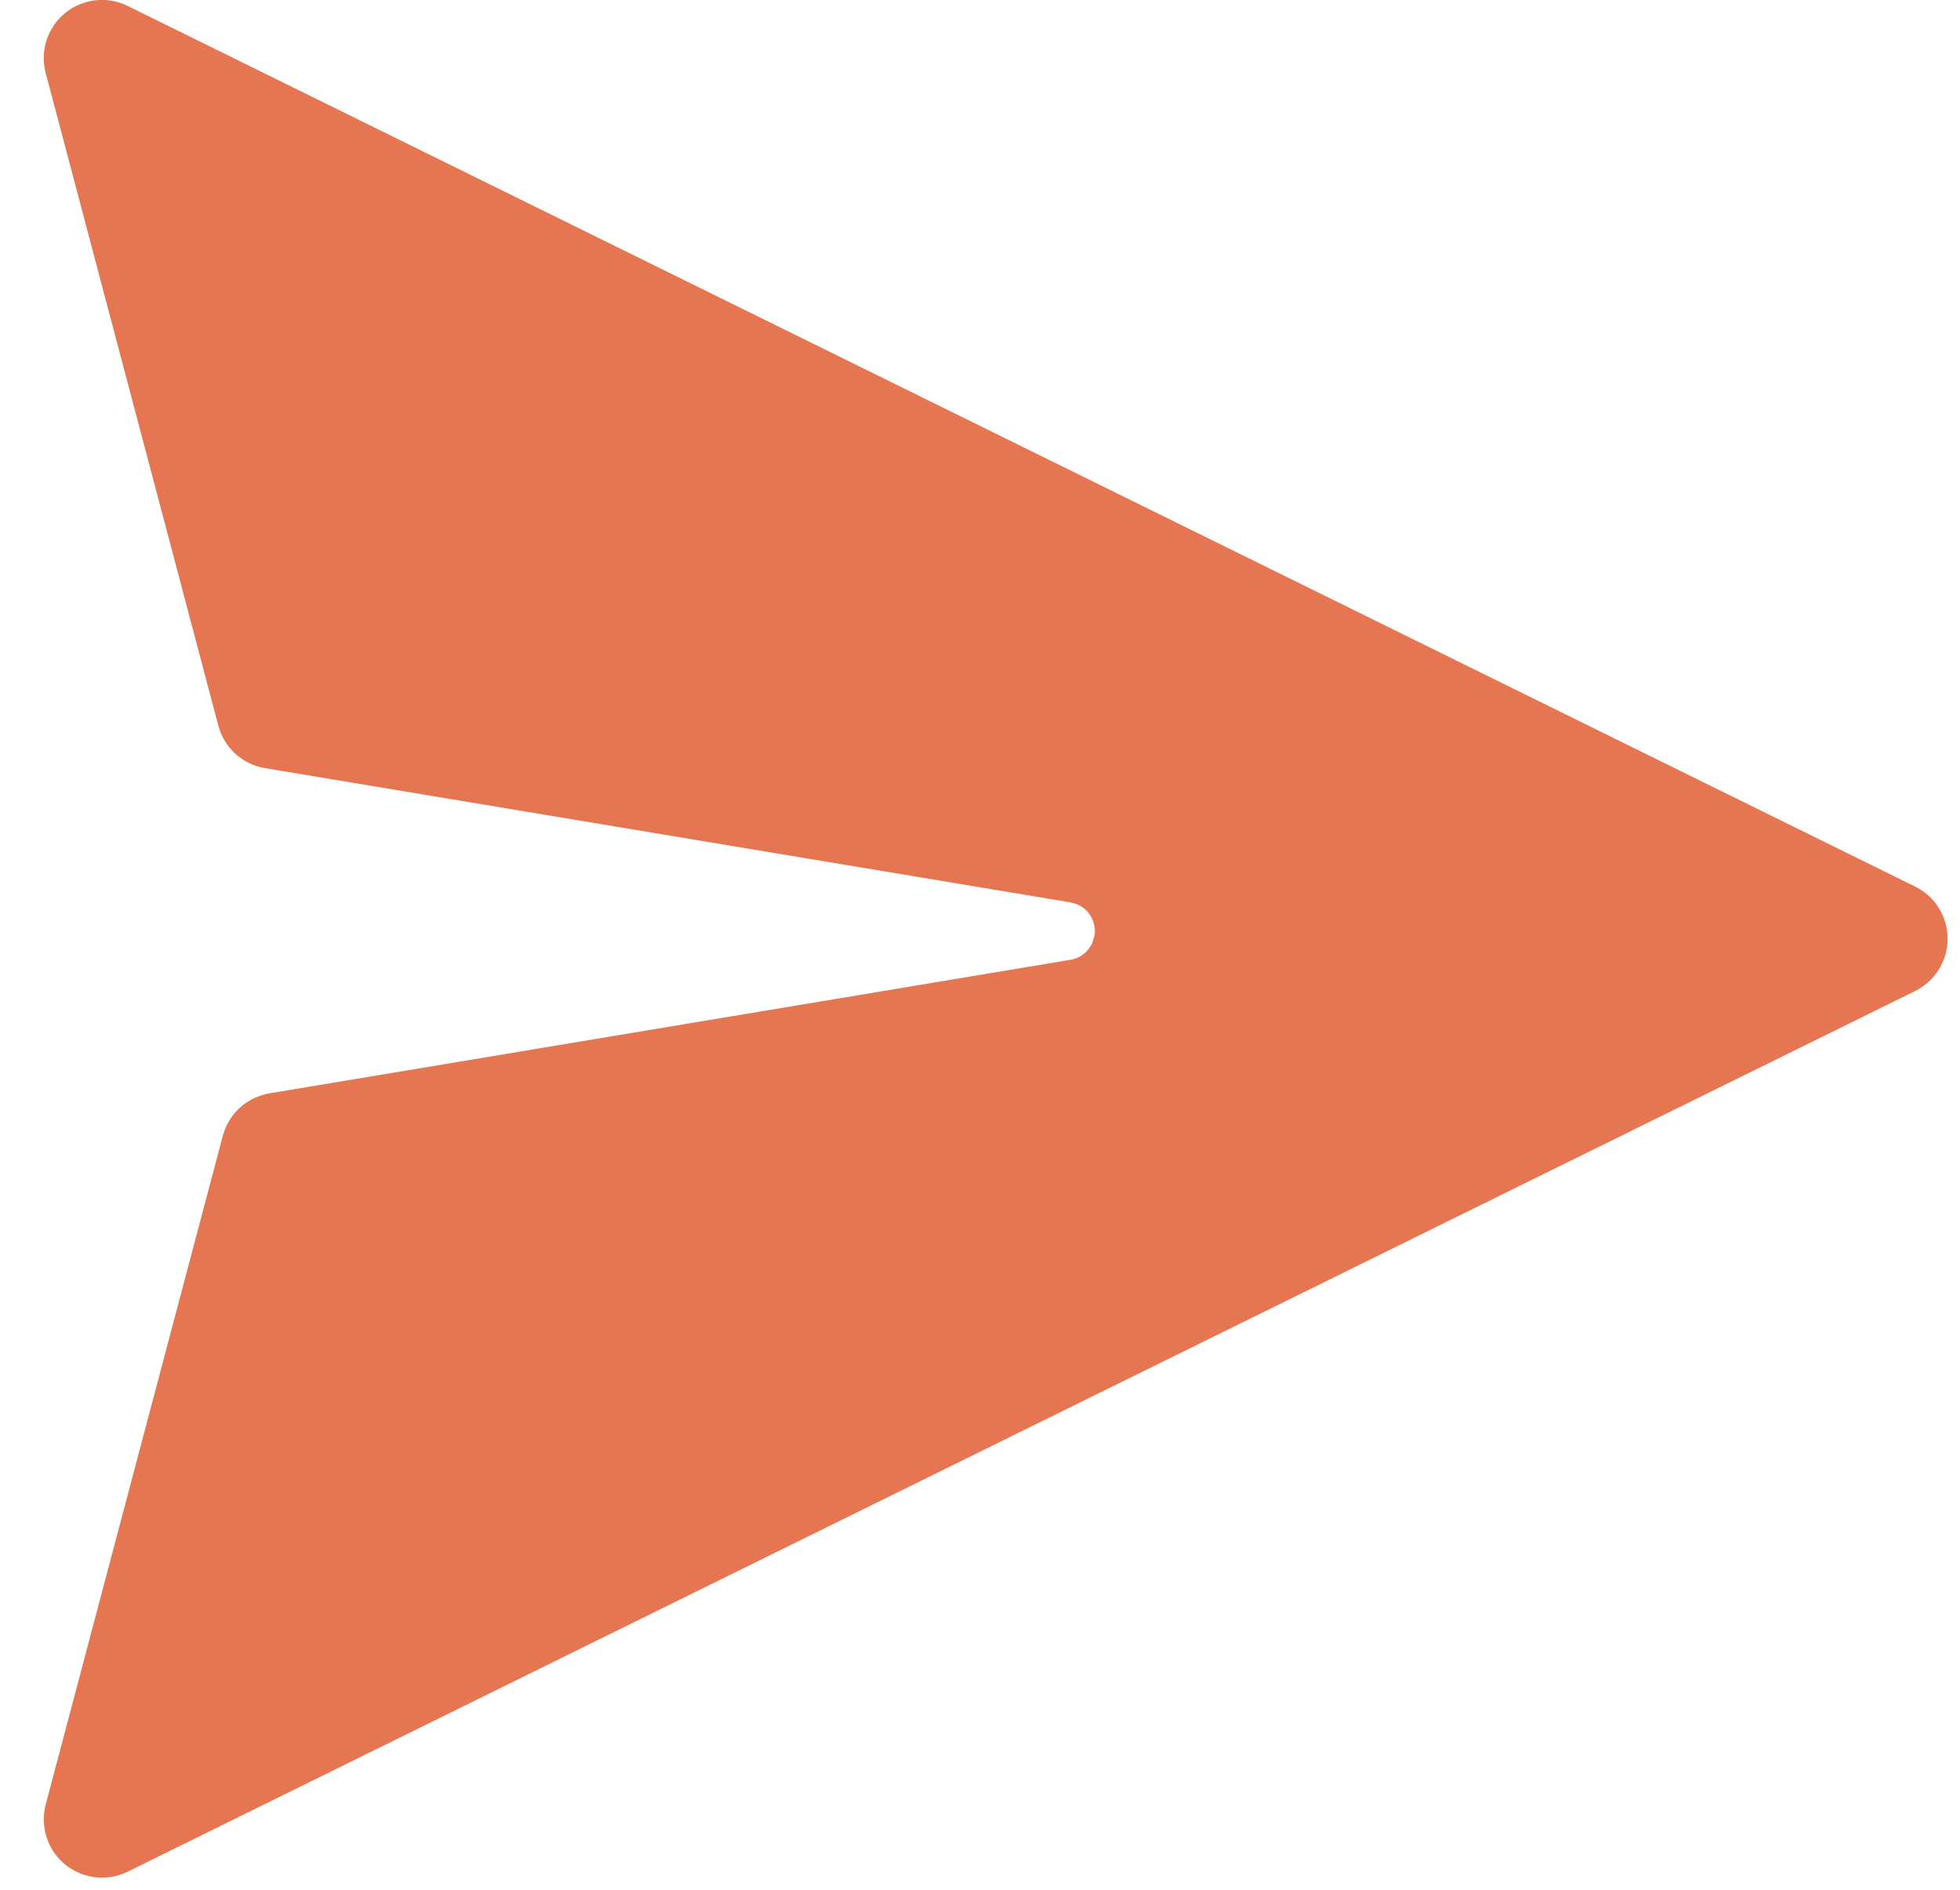 <svg width="28" height="27" viewBox="0 0 28 27" fill="none" xmlns="http://www.w3.org/2000/svg">
<path d="M1.824 0.085L27.359 12.667C27.771 12.87 27.94 13.368 27.737 13.78C27.656 13.945 27.523 14.078 27.359 14.159L1.825 26.741C1.413 26.944 0.914 26.774 0.711 26.362C0.623 26.182 0.602 25.976 0.653 25.782L3.183 16.228C3.267 15.912 3.528 15.675 3.85 15.621L15.293 13.713C15.434 13.69 15.549 13.597 15.605 13.471L15.635 13.371C15.667 13.177 15.56 12.992 15.386 12.919L15.293 12.893L3.786 10.975C3.463 10.921 3.202 10.684 3.119 10.367L0.653 1.043C0.535 0.599 0.8 0.144 1.244 0.027C1.438 -0.025 1.644 -0.004 1.824 0.085V0.085Z" fill="#E67651"/>
</svg>
